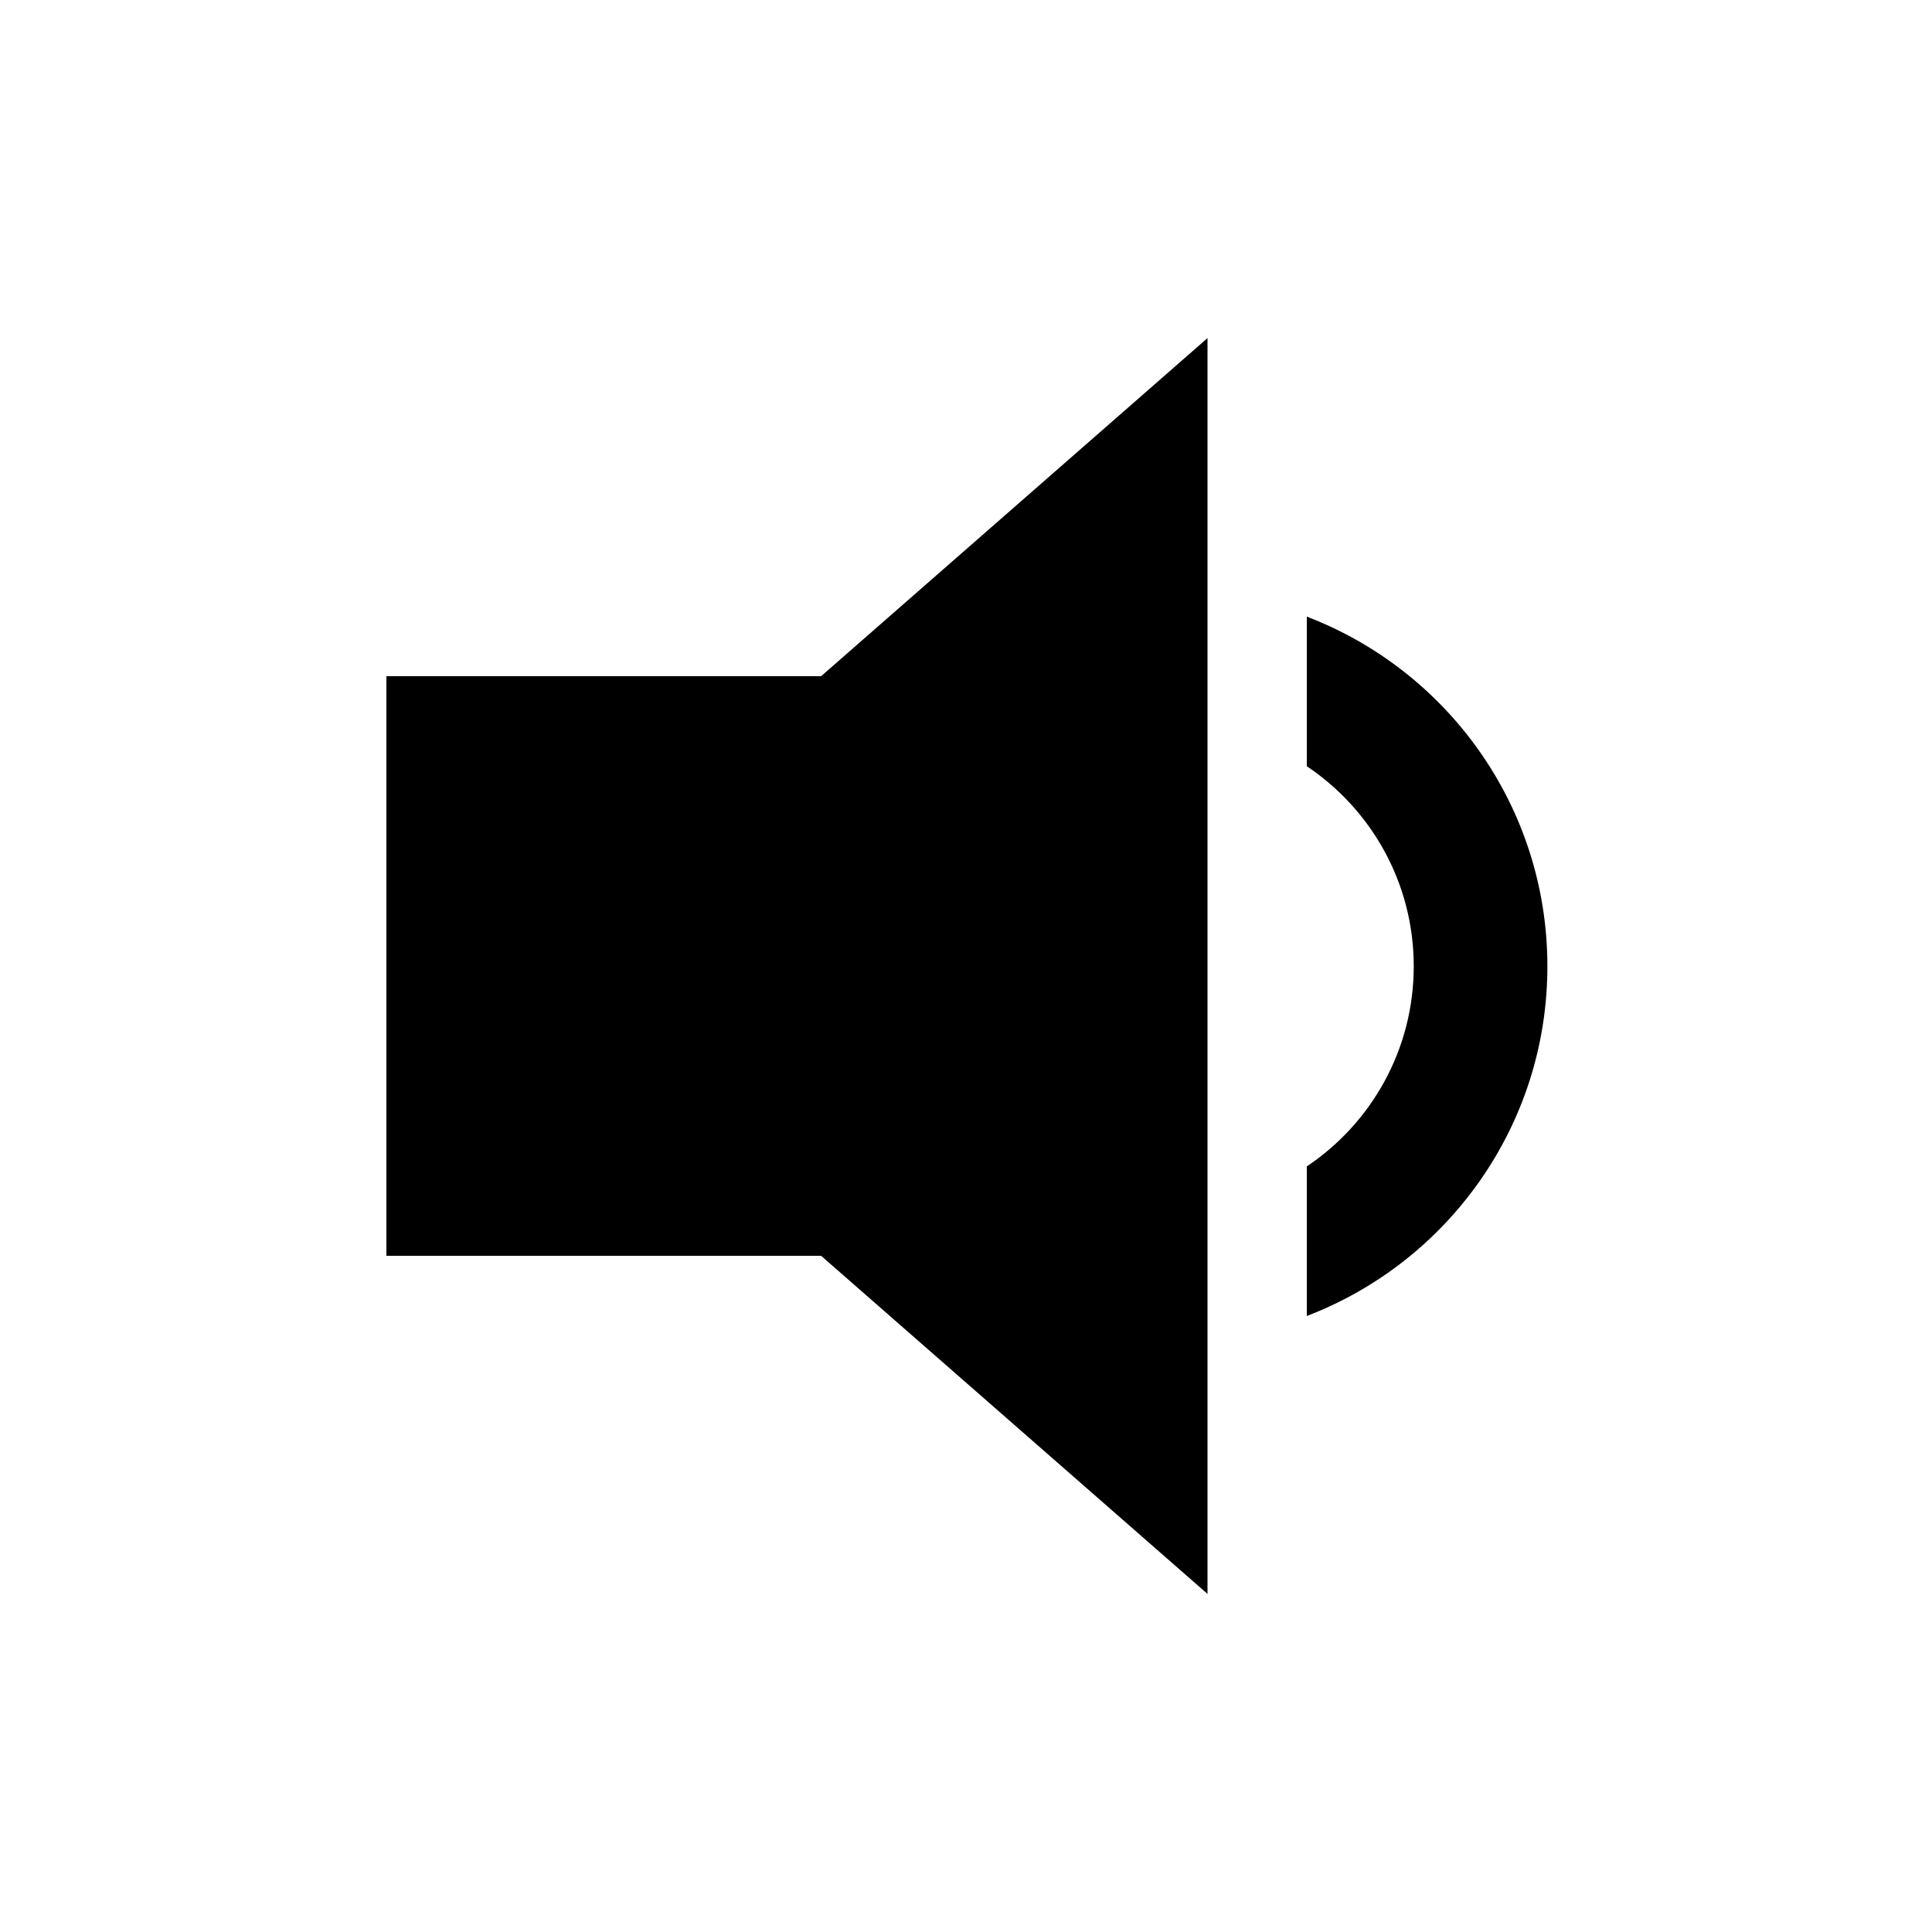 <svg width="40" height="40" viewBox="0 0 40 40" xmlns="http://www.w3.org/2000/svg">
<path d="M25 7L17 14H8V26H17L25 33V7Z"/>
<path d="M27.056 27.246C29.969 26.132 32.037 23.311 32.037 20.006C32.037 16.702 29.969 13.881 27.056 12.767V15.864C28.391 16.758 29.27 18.279 29.27 20.006C29.27 21.733 28.391 23.255 27.056 24.149V27.246Z"/>
</svg>
